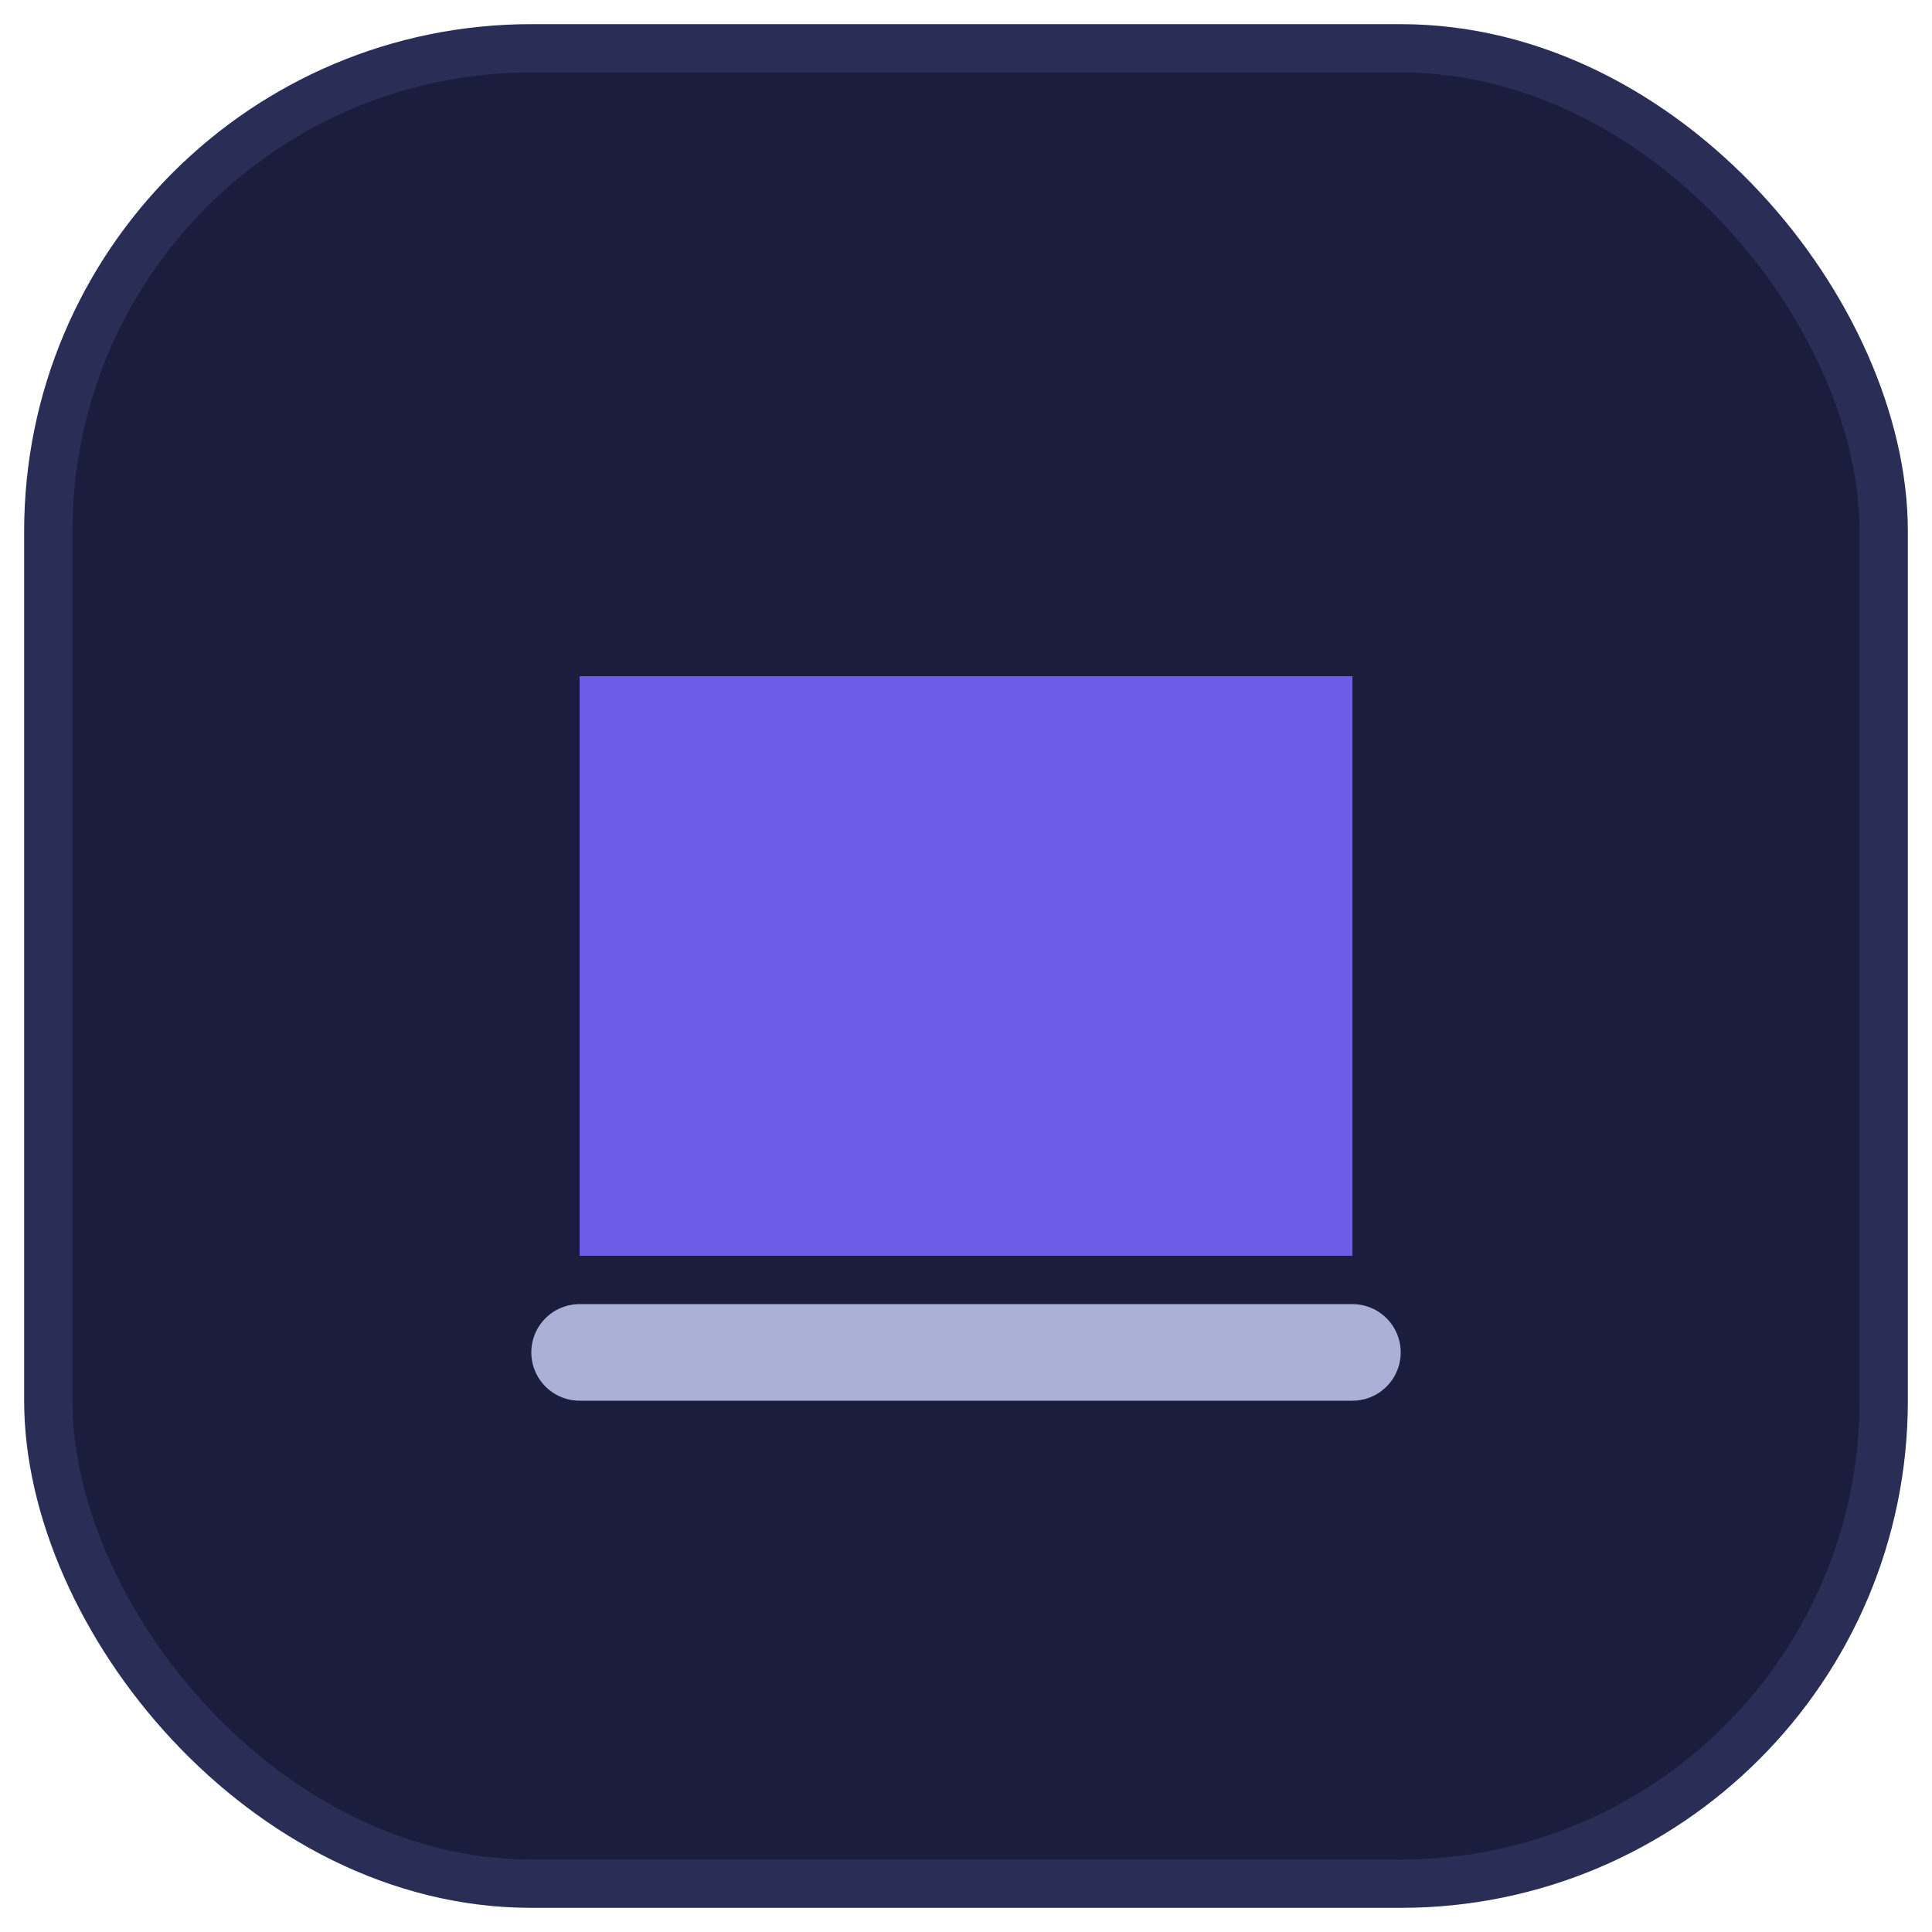 <svg xmlns="http://www.w3.org/2000/svg" width="40" height="40" viewBox="0 0 40 40" fill="none">
	<rect x="1" y="1" width="38" height="38" rx="10" fill="#1B1D3F" stroke="#2A2D55"/>
	<path d="M12 14 h16 v12 h-16 z" fill="#6C5CE7"/>
	<path d="M12 28 h16" stroke="#AAB0D6" stroke-width="2" stroke-linecap="round"/>
</svg>